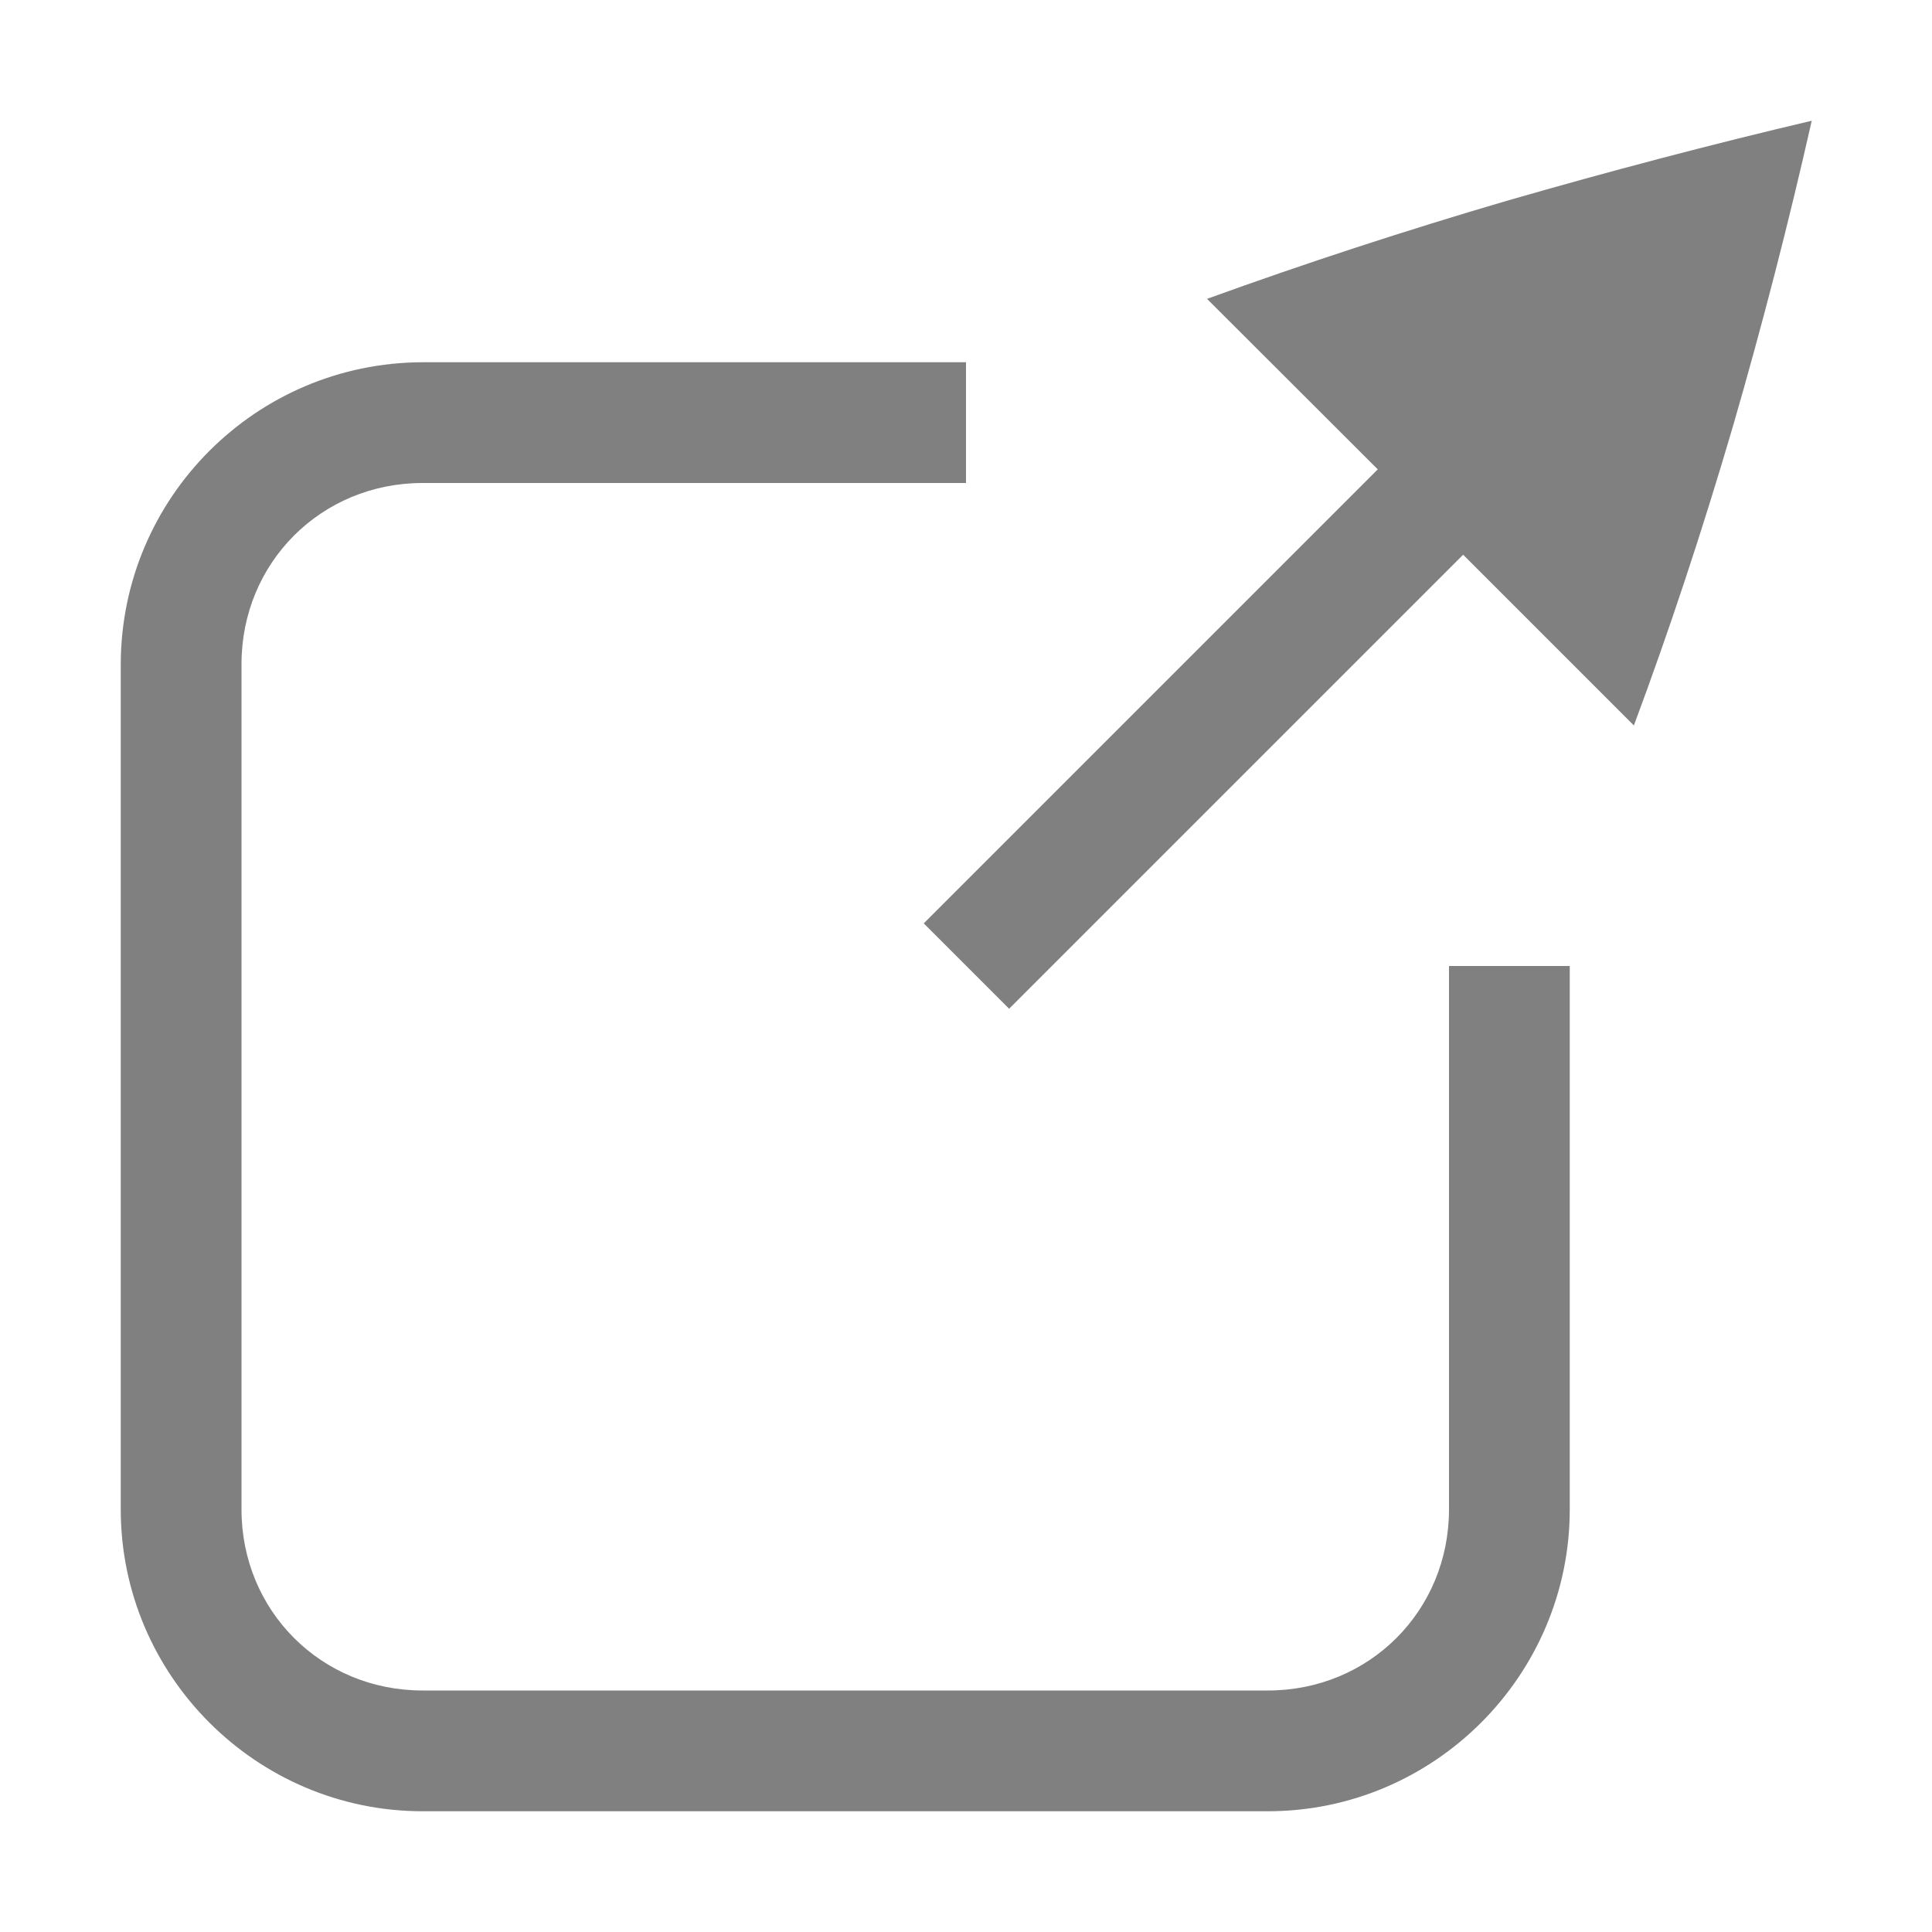 <?xml version="1.0" encoding="UTF-8" standalone="no"?>
<svg
   version="1.1"
   viewBox="0 0 16 16"
   id="svg12"
   sodipodi:docname="preferences-ubuntu-desktop-panel-symbolic.svg"
   inkscape:version="1.1 (c68e22c387, 2021-05-23)"
   xmlns:inkscape="http://www.inkscape.org/namespaces/inkscape"
   xmlns:sodipodi="http://sodipodi.sourceforge.net/DTD/sodipodi-0.dtd"
   xmlns="http://www.w3.org/2000/svg"
   xmlns:svg="http://www.w3.org/2000/svg">
  <defs
     id="defs16" />
  <sodipodi:namedview
     id="namedview14"
     pagecolor="#ffffff"
     bordercolor="#666666"
     borderopacity="1.0"
     inkscape:pageshadow="2"
     inkscape:pageopacity="0.0"
     inkscape:pagecheckerboard="0"
     showgrid="true"
     inkscape:zoom="11.75565"
     inkscape:cx="9.8250627"
     inkscape:cy="3.7003483"
     inkscape:window-width="1366"
     inkscape:window-height="704"
     inkscape:window-x="0"
     inkscape:window-y="27"
     inkscape:window-maximized="1"
     inkscape:current-layer="svg12">
    <inkscape:grid
       type="xygrid"
       id="grid18" />
  </sodipodi:namedview>
  <g
     transform="translate(-401,-339)"
     fill="#808080"
     id="g8">
    <path
       id="path6"
       style="font-variant-ligatures:normal;font-variant-position:normal;font-variant-caps:normal;font-variant-numeric:normal;font-variant-alternates:normal;font-feature-settings:normal;text-indent:0;text-decoration-line:none;text-decoration-style:solid;text-decoration-color:#000000;text-transform:none;text-orientation:mixed;shape-padding:0;isolation:auto;mix-blend-mode:normal"
       d="M 2.5,4 C 1.121,4.003 0.003,5.121 0,6.5 v 7 C 0,14.876 1.124,16 2.5,16 h 7 C 10.876,16 12,14.876 12,13.5 V 9 h -1 v 4.5 C 11,14.34 10.34,15 9.5,15 h -7 C 1.66,15 1,14.34 1,13.5 v -7 C 1,5.66 1.66,5 2.5,5 H 7 V 4 Z"
       transform="translate(402,338)"
       sodipodi:nodetypes="ccssssccssssssccc" />
  </g>
  <path
     d="m 15.004,1 c -0.83,0.195 -1.673,0.417 -2.529,0.664 C 11.64,1.909 10.813,2.179 9.996,2.475 L 11.41,3.887 7.65,7.647 l 0.707,0.707 3.76,-3.76 1.414,1.414 C 13.823,5.225 14.096,4.4 14.349,3.539 14.597,2.684 14.815,1.837 15.004,1 Z"
     fill="#808080"
     style="font-variant-ligatures:none;font-variant-position:normal;font-variant-caps:normal;font-variant-numeric:normal;font-variant-alternates:normal;font-feature-settings:normal;text-indent:0;text-decoration-line:none;text-decoration-style:solid;text-decoration-color:#000000;text-transform:none;shape-padding:0;isolation:auto;mix-blend-mode:normal"
     id="path4" />
</svg>
